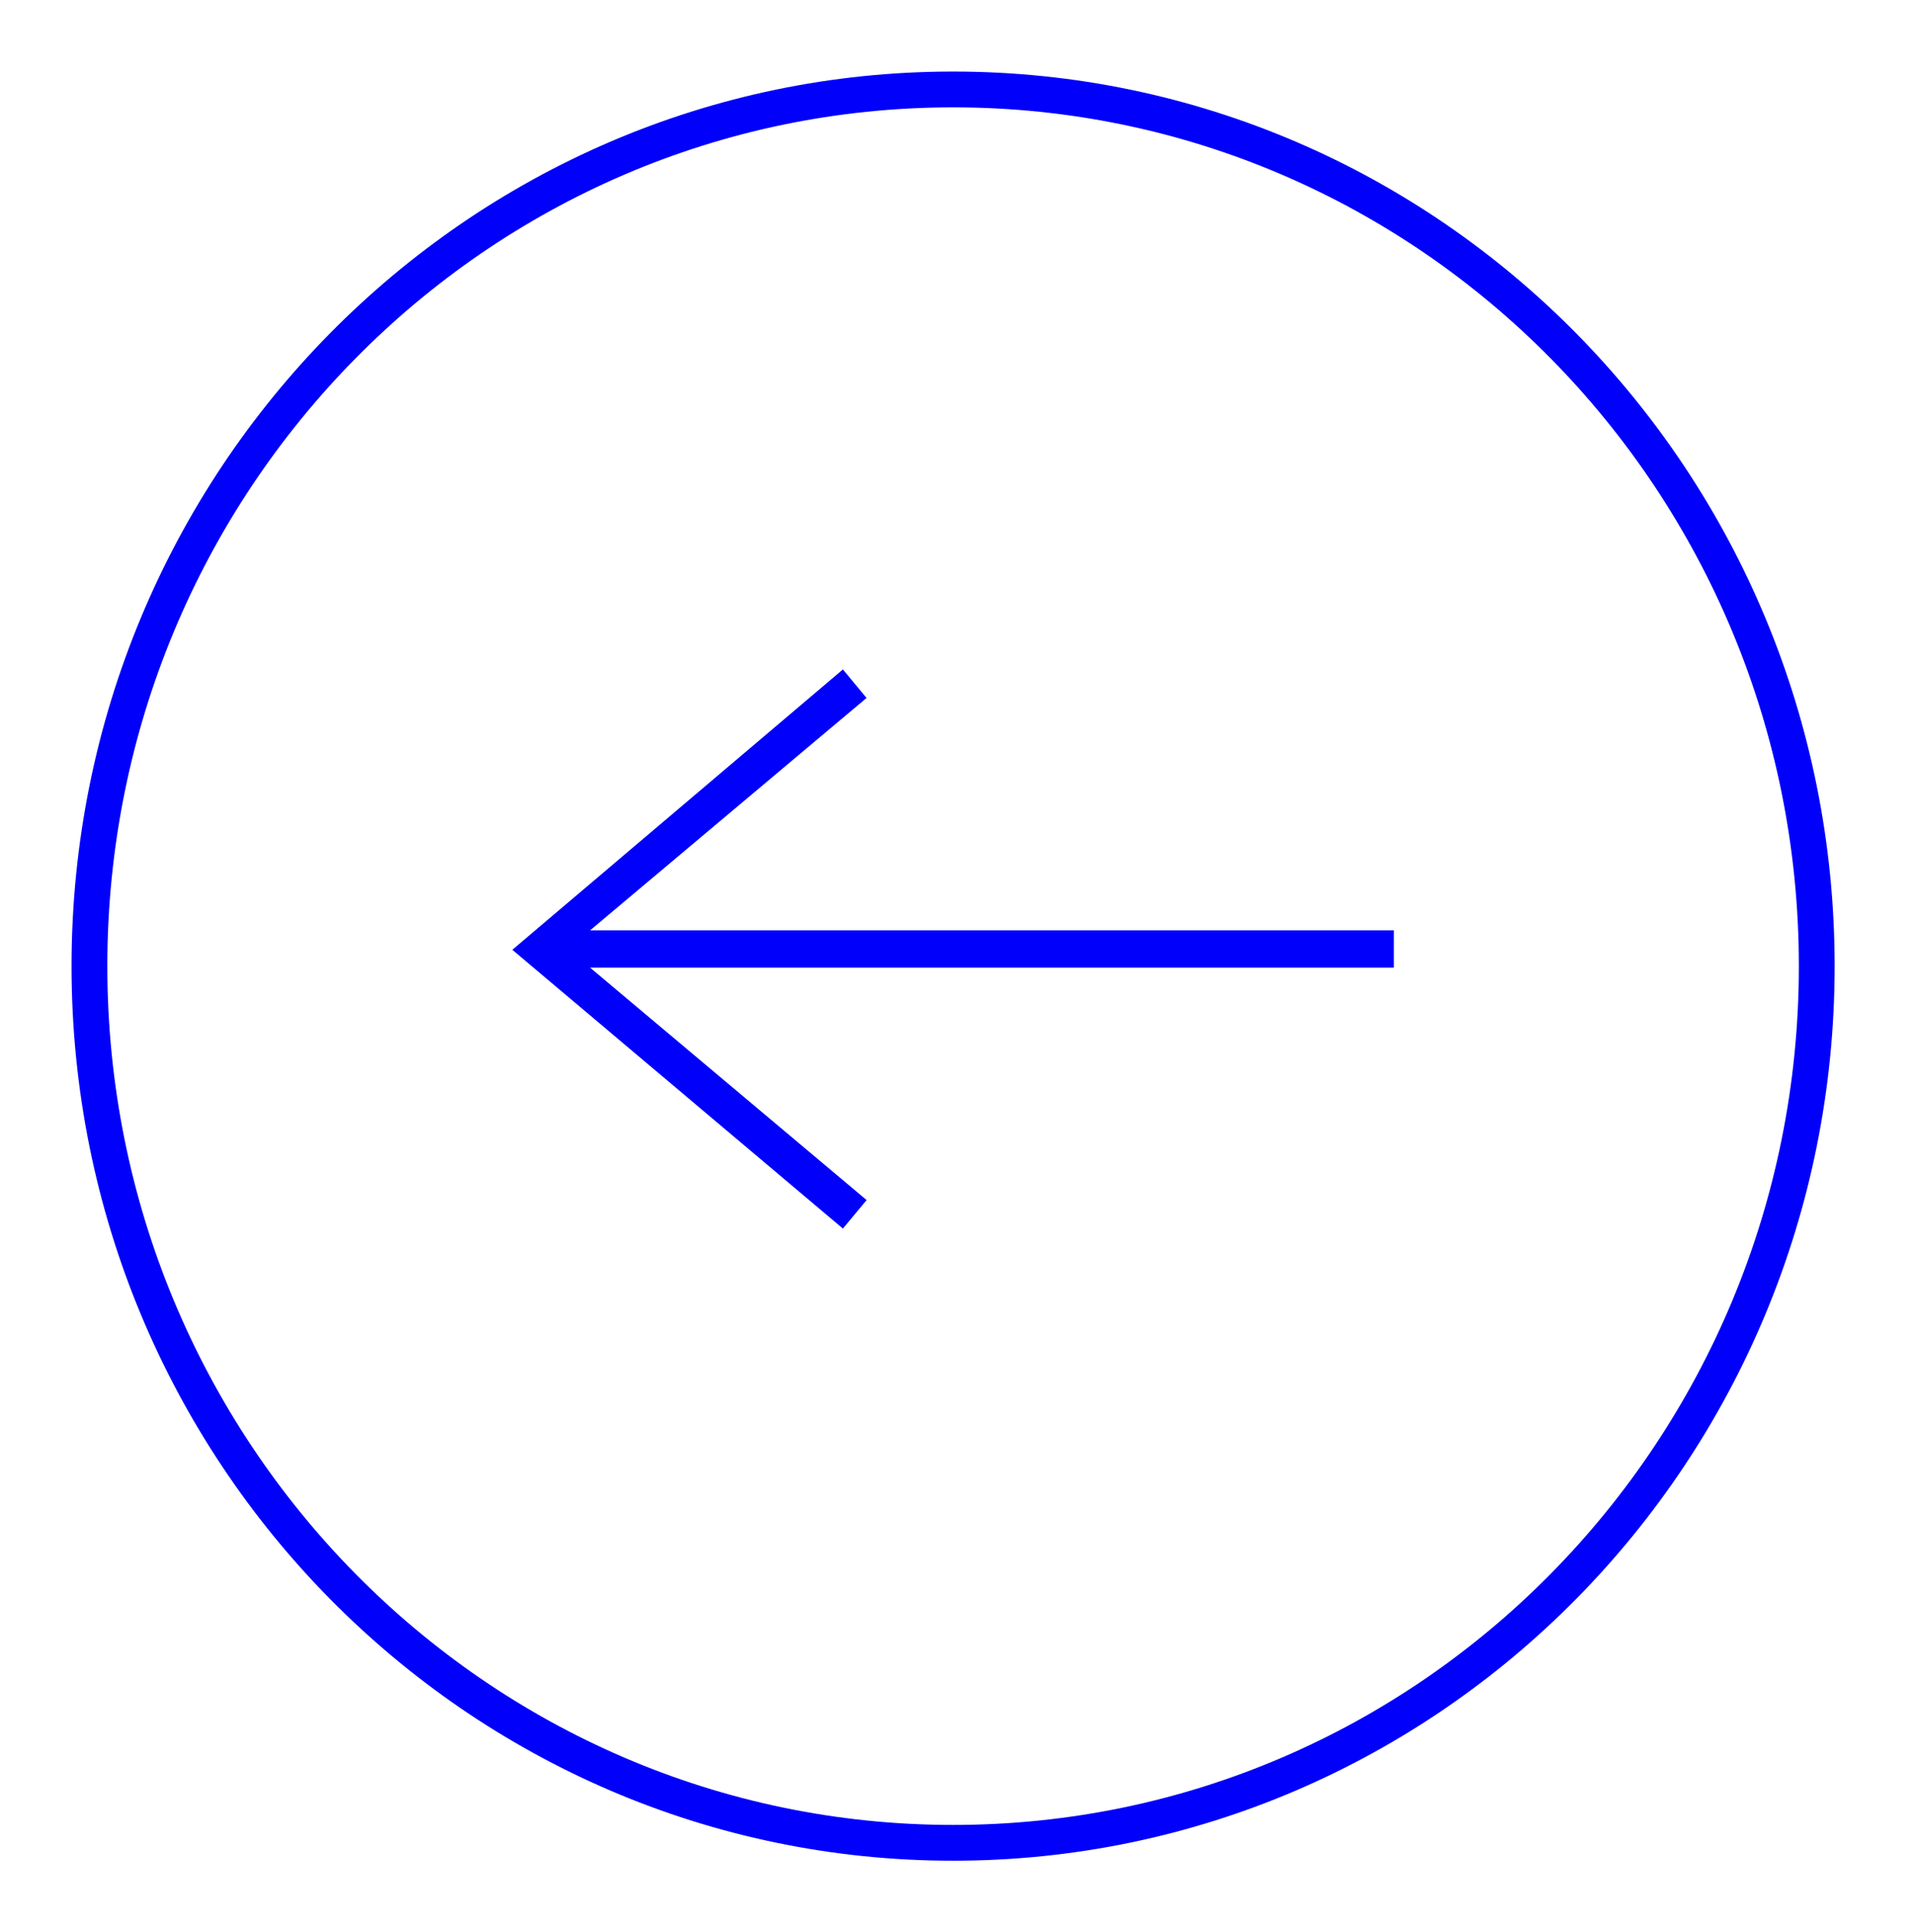 <svg width="107" height="108" viewBox="0 0 107 108" fill="none" xmlns="http://www.w3.org/2000/svg">
<g filter="url(#filter0_d_16_40)">
<path d="M101.563 50C101.563 77.076 79.933 99 53.281 99C26.63 99 5 77.076 5 50C5 22.924 26.63 1 53.281 1C79.933 1 101.563 22.924 101.563 50Z" stroke="#0000FB" stroke-width="2"/>
</g>
<g clip-path="url(#clip0_16_40)">
<path fill-rule="evenodd" clip-rule="evenodd" d="M32.988 52L48.443 39.011L47.121 37.417L28.641 53.086L47.121 68.667L48.446 67.075L32.986 54.083L77.922 54.083V52L32.988 52Z" fill="#0000FB"/>
</g>
<defs>
<filter id="filter0_d_16_40" x="0" y="0" width="106.563" height="108" filterUnits="userSpaceOnUse" color-interpolation-filters="sRGB">
<feFlood flood-opacity="0" result="BackgroundImageFix"/>
<feColorMatrix in="SourceAlpha" type="matrix" values="0 0 0 0 0 0 0 0 0 0 0 0 0 0 0 0 0 0 127 0" result="hardAlpha"/>
<feOffset dy="4"/>
<feGaussianBlur stdDeviation="2"/>
<feColorMatrix type="matrix" values="0 0 0 0 0 0 0 0 0 0 0 0 0 0 0 0 0 0 0.25 0"/>
<feBlend mode="normal" in2="BackgroundImageFix" result="effect1_dropShadow_16_40"/>
<feBlend mode="normal" in="SourceGraphic" in2="effect1_dropShadow_16_40" result="shape"/>
</filter>
<clipPath id="clip0_16_40">
<rect width="49.281" height="50" fill="white" transform="matrix(-1 0 0 -1 77.922 77)"/>
</clipPath>
</defs>
</svg>
